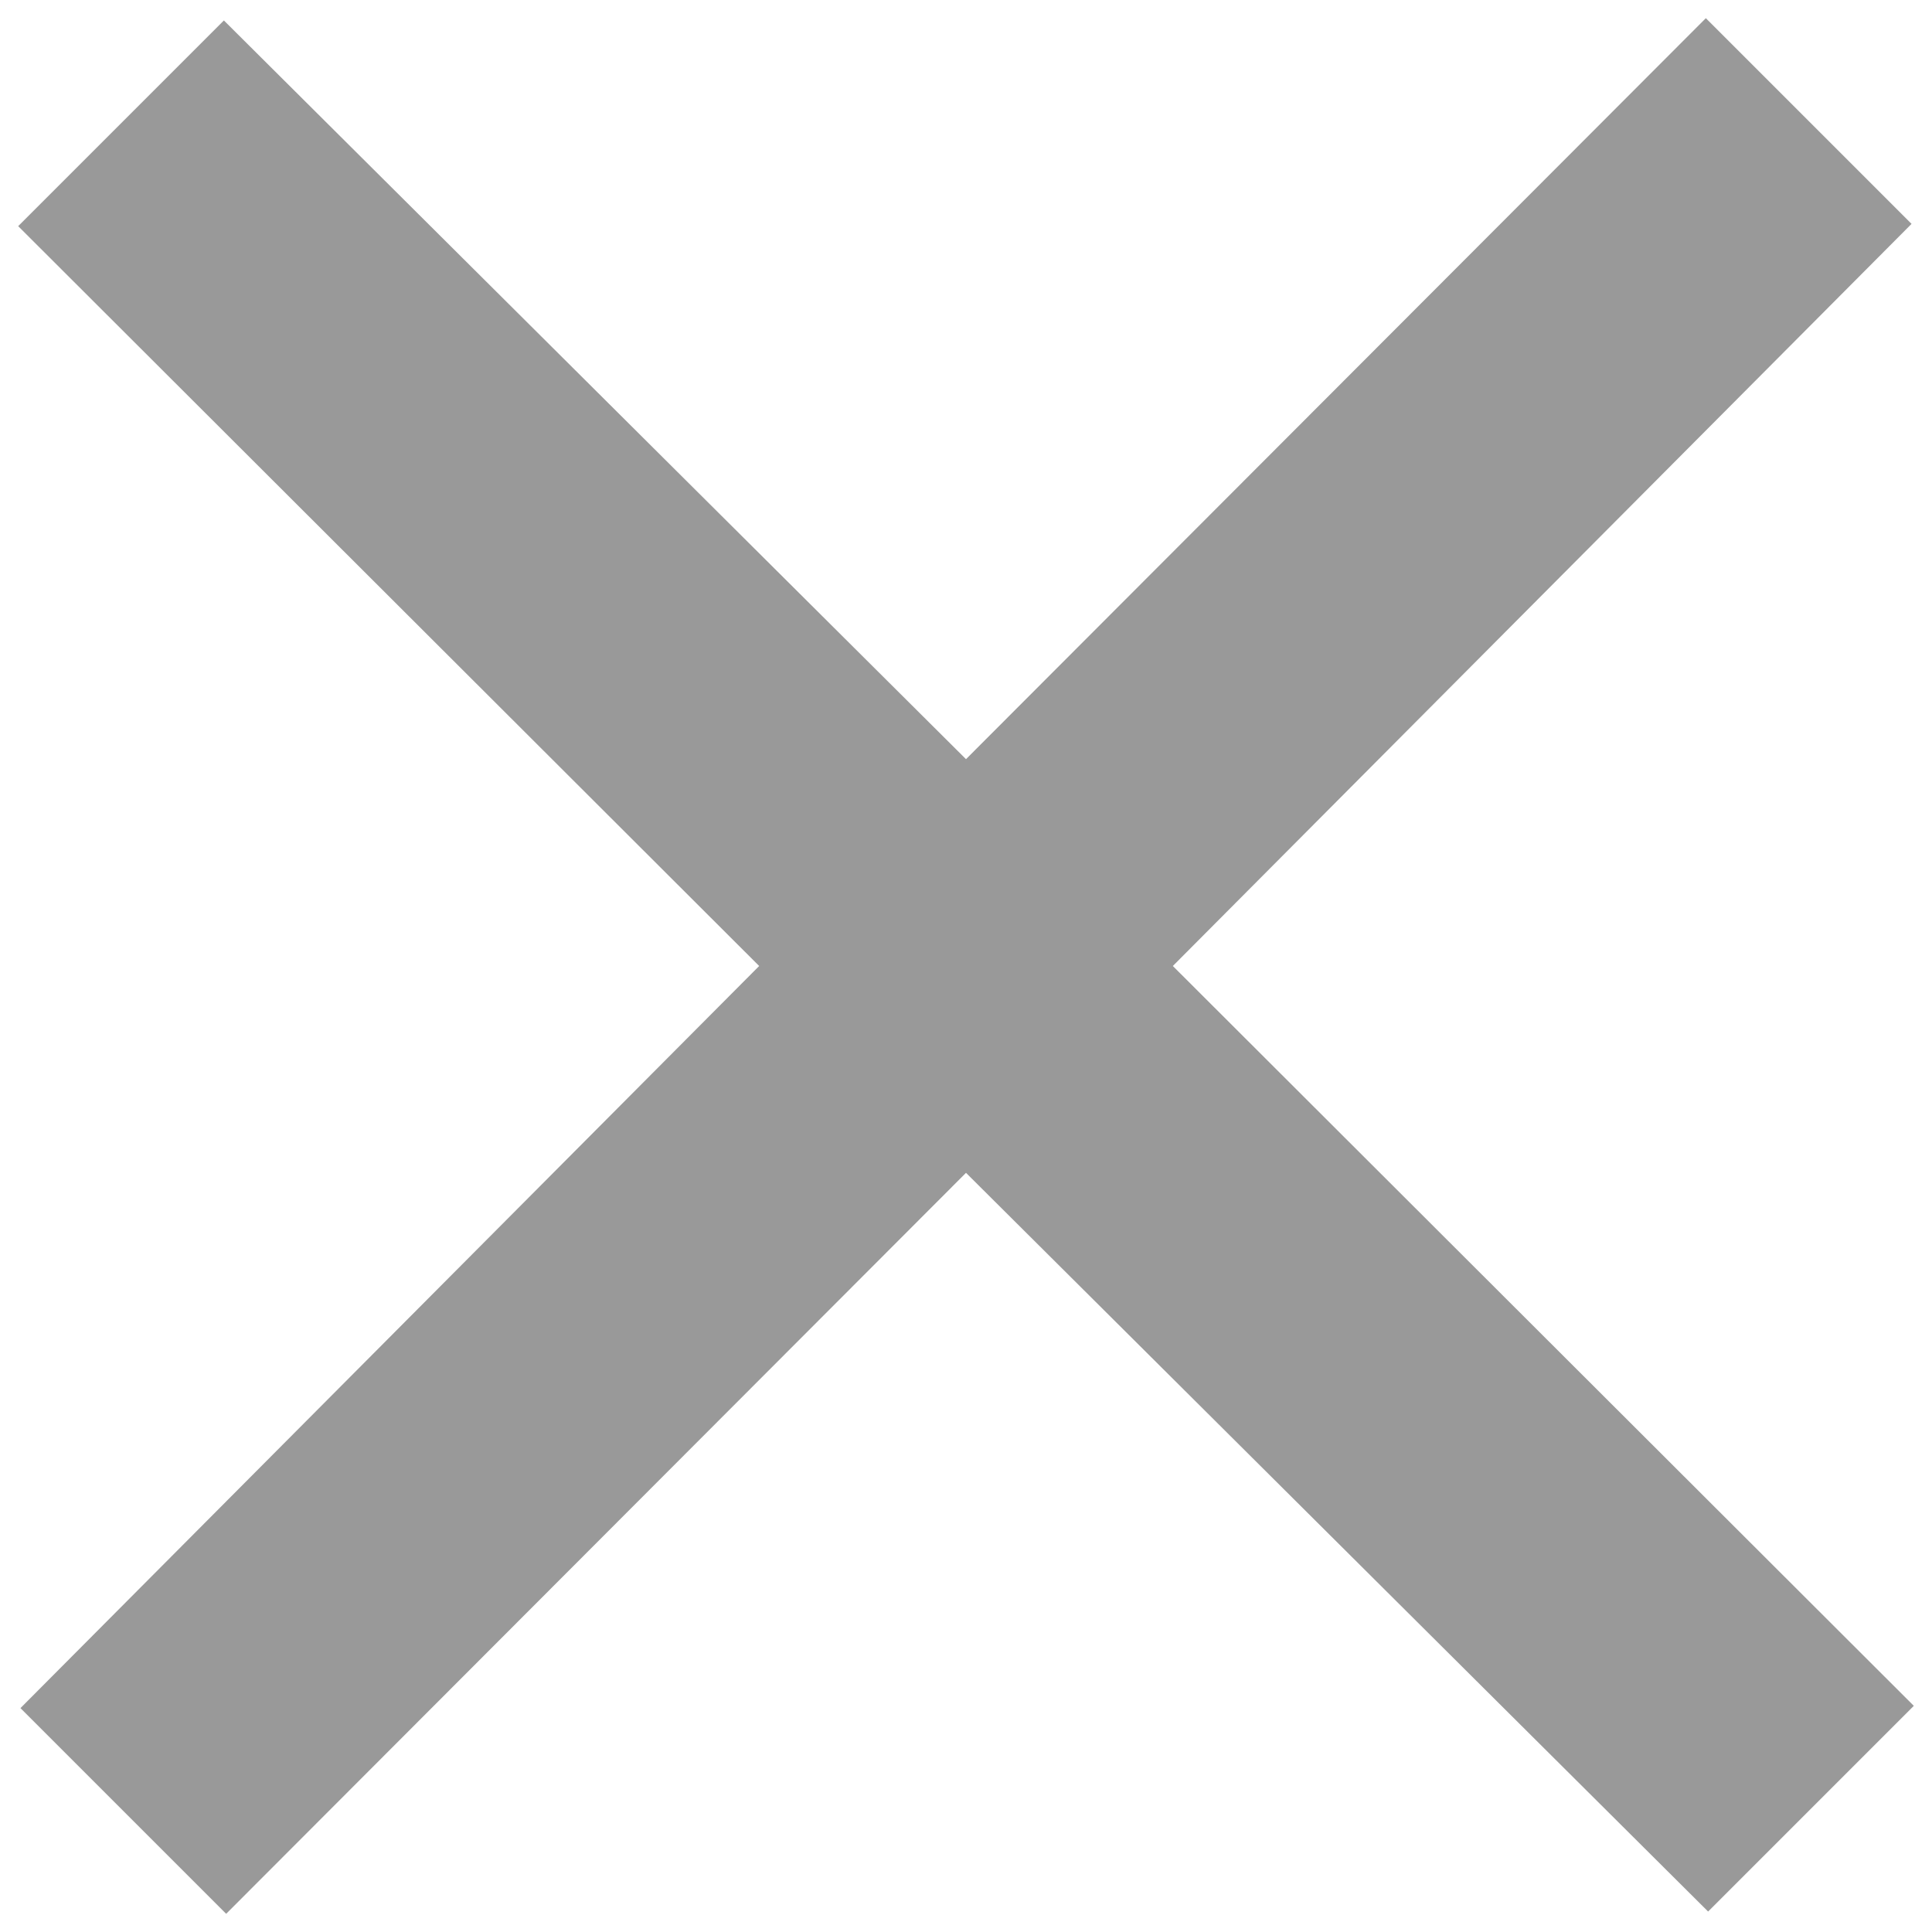 <svg xmlns="http://www.w3.org/2000/svg" xmlns:xlink="http://www.w3.org/1999/xlink" width="17" height="17" viewBox="0 0 17 17"><defs><path id="6u9xa" d="M218.97 3610.18l6.53 6.5 6.51-6.52 1.81 1.81-6.5 6.53 6.52 6.51-1.81 1.81-6.53-6.5-6.51 6.52-1.81-1.81 6.5-6.53-6.52-6.51z"/></defs><g><g opacity=".4" transform="translate(-217 -3610)"><use xlink:href="#6u9xa"/></g></g></svg>